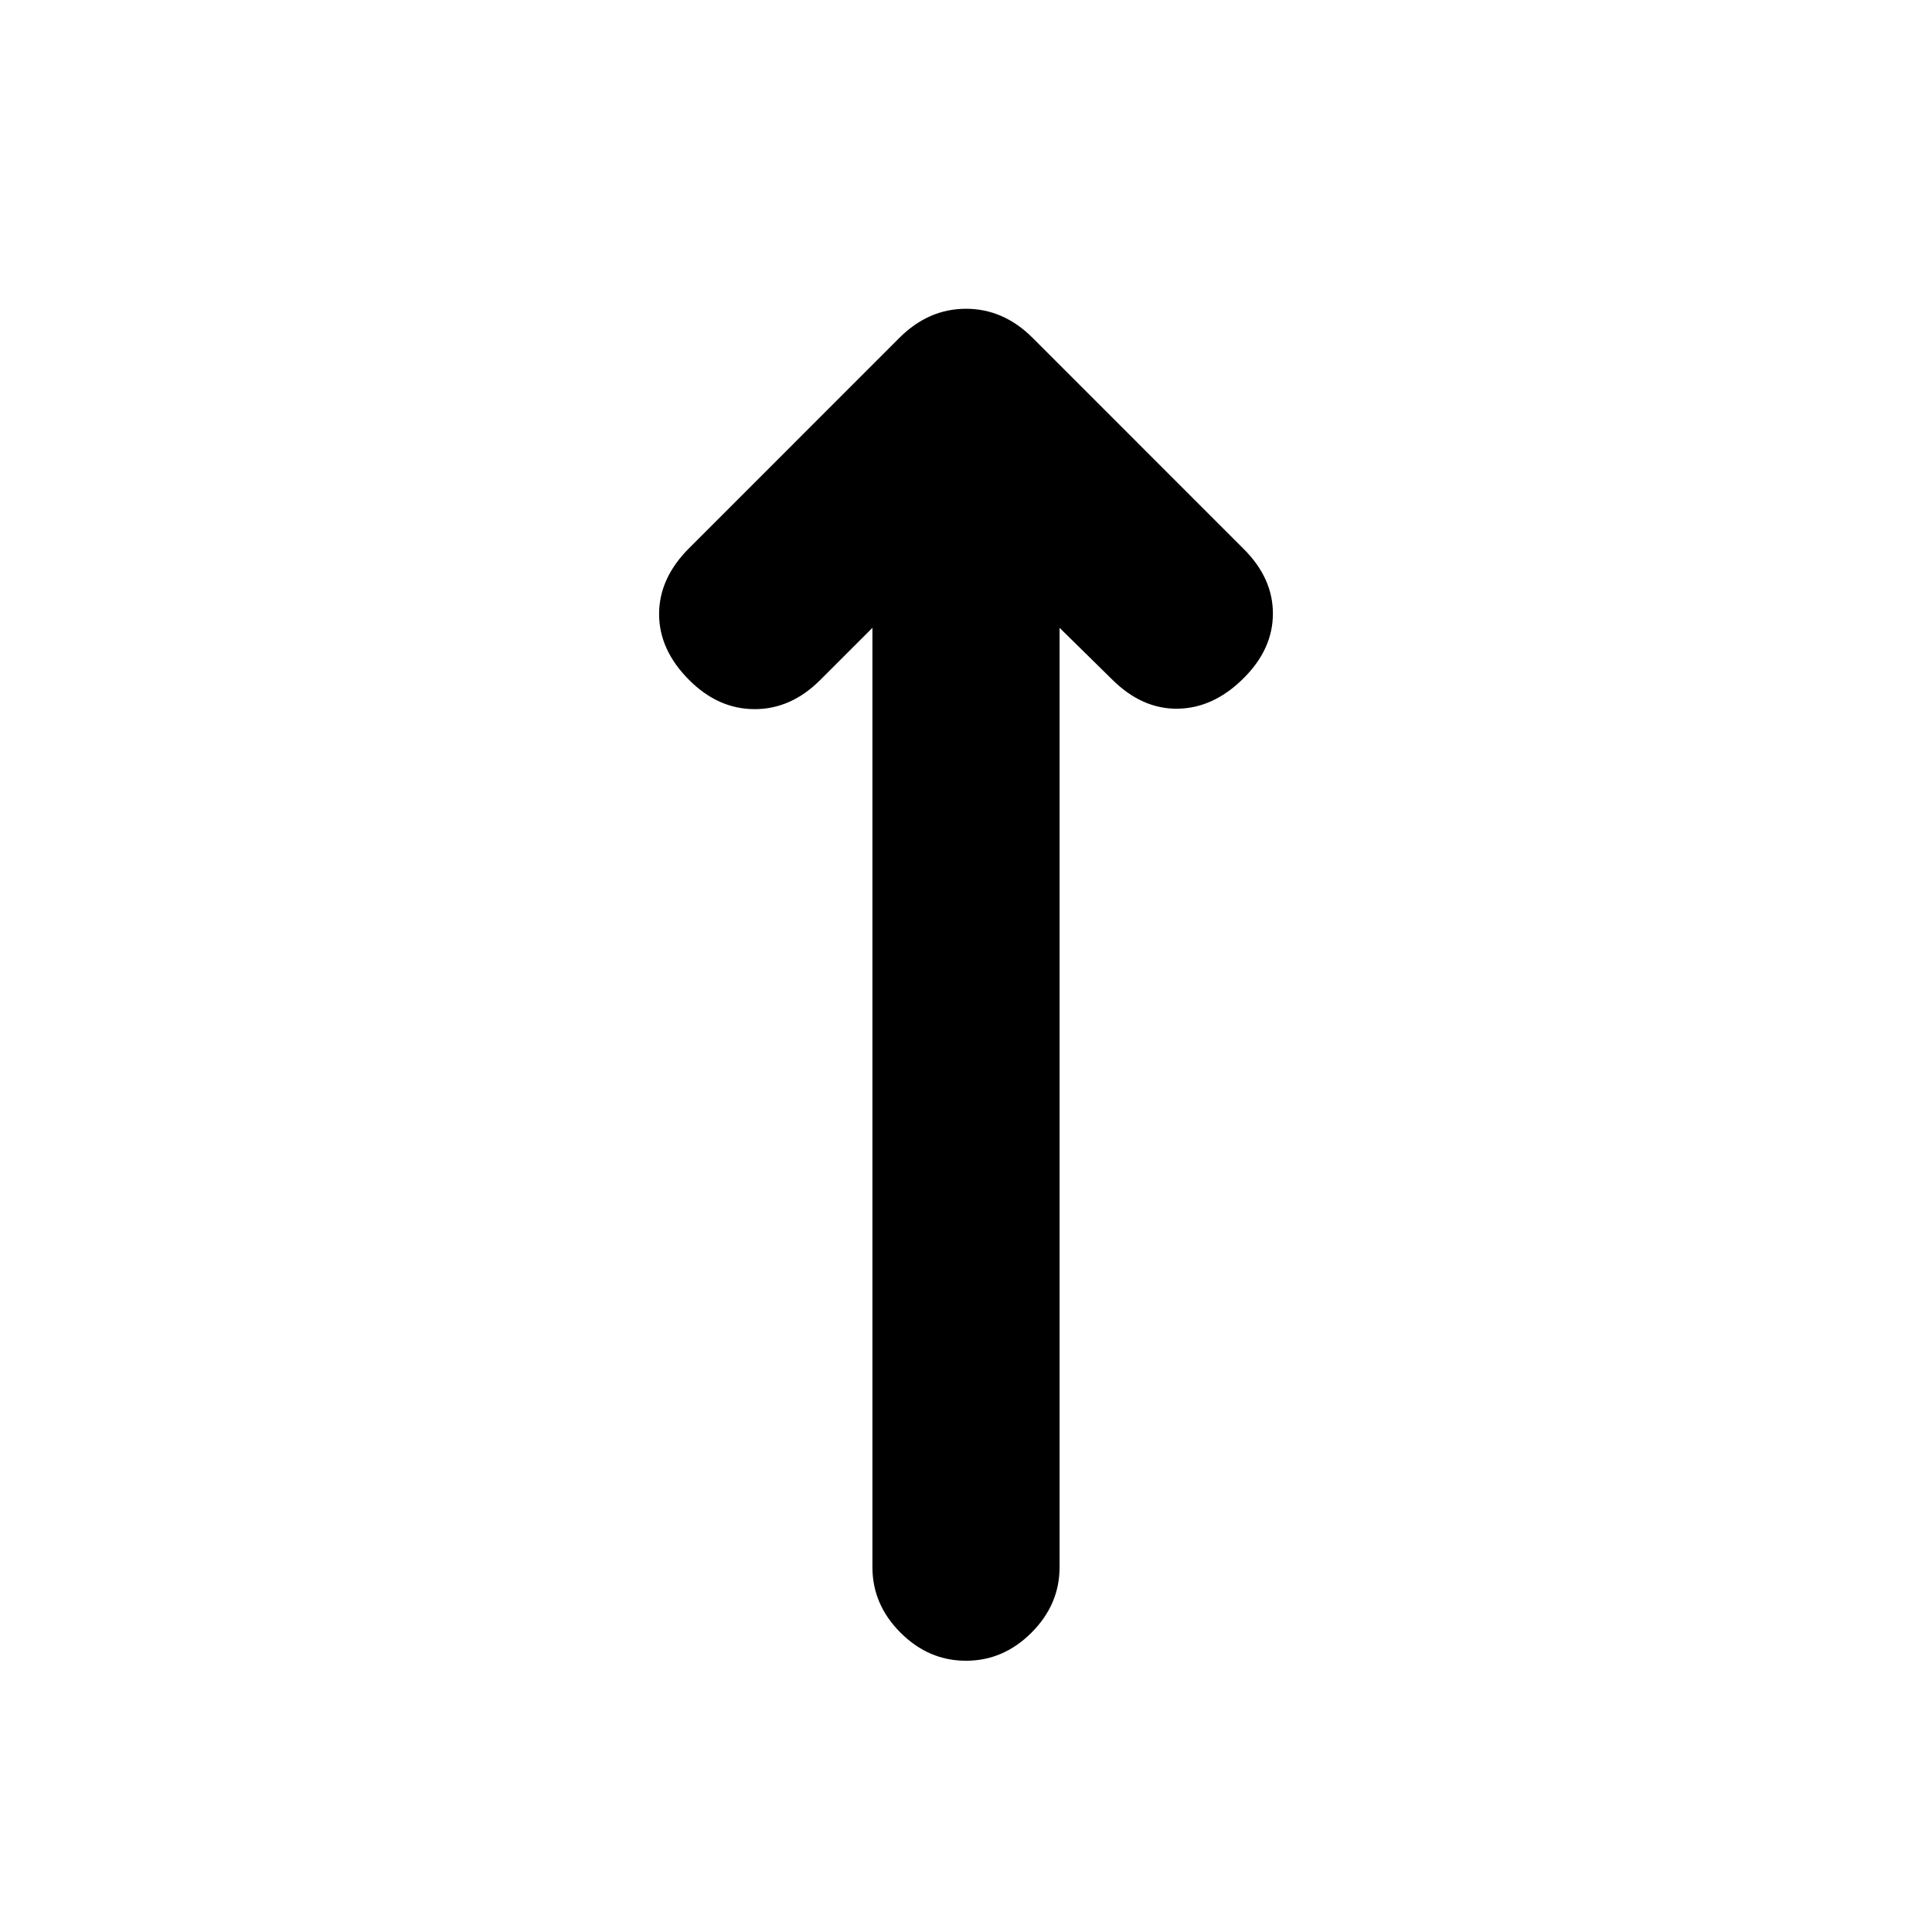<svg xmlns="http://www.w3.org/2000/svg" height="20" viewBox="0 -960 960 960" width="20"><path d="m433.5-648.04-25.96 25.95q-14.45 14.46-32.54 14.46t-32.54-14.46q-14.96-14.95-14.96-32.79t14.96-32.79l104.43-104.44q14.46-14.46 33.11-14.46t33.11 14.46l104.93 104.94q14.46 14.45 14.46 32.04t-14.46 32.04q-14.95 14.96-32.79 15.24-17.84.29-32.79-14.67l-25.96-25.52v466.76q0 18.58-13.96 32.54-13.95 13.96-32.54 13.96t-32.54-13.96q-13.96-13.96-13.96-32.54v-466.76Z"/></svg>